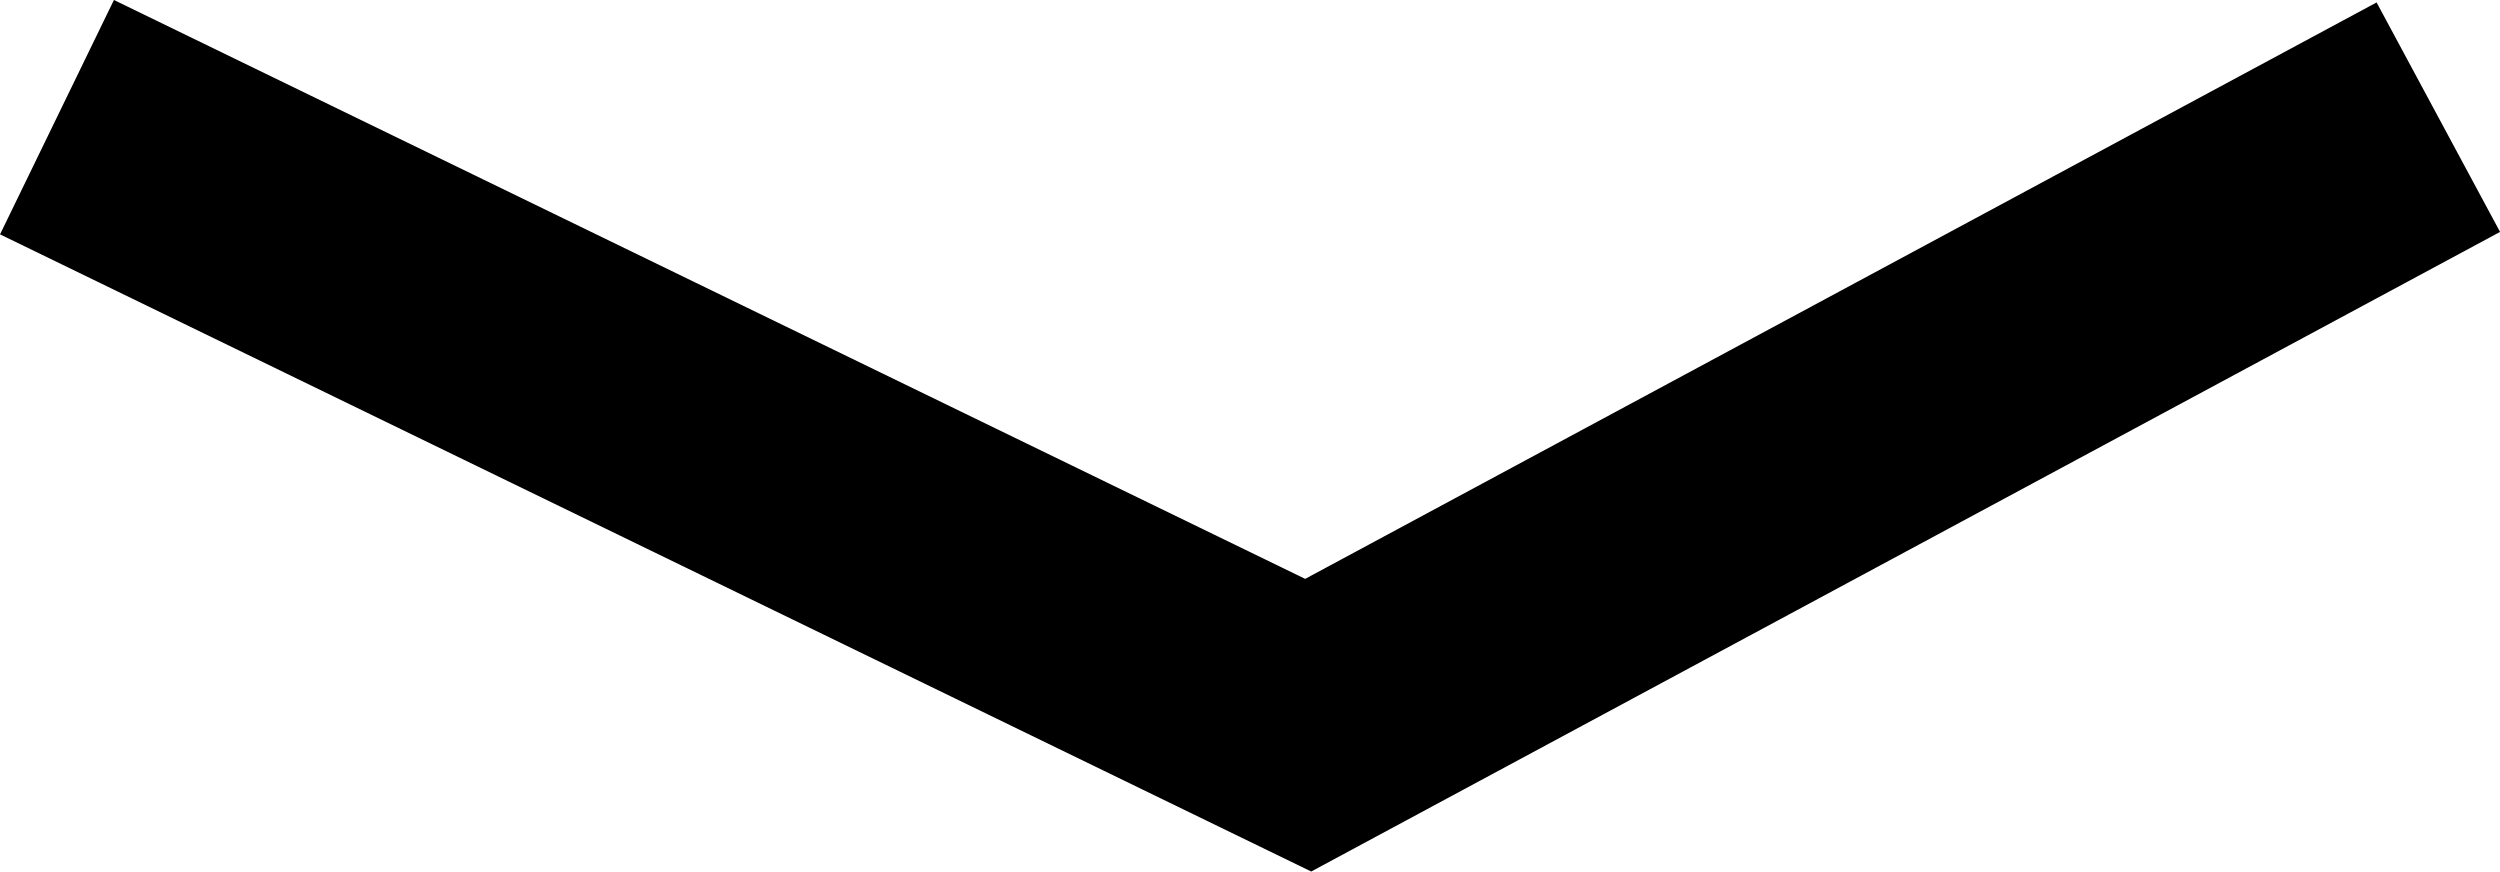 <svg xmlns="http://www.w3.org/2000/svg" width="28.782" height="10.034" viewBox="0 0 28.782 10.034">
  <path id="Stroke_1" data-name="Stroke 1" d="M0,0,14.405,7,27.416,0" transform="translate(0.656 1.349)" fill="none" stroke="#000" stroke-miterlimit="10" stroke-width="3"/>
</svg>
